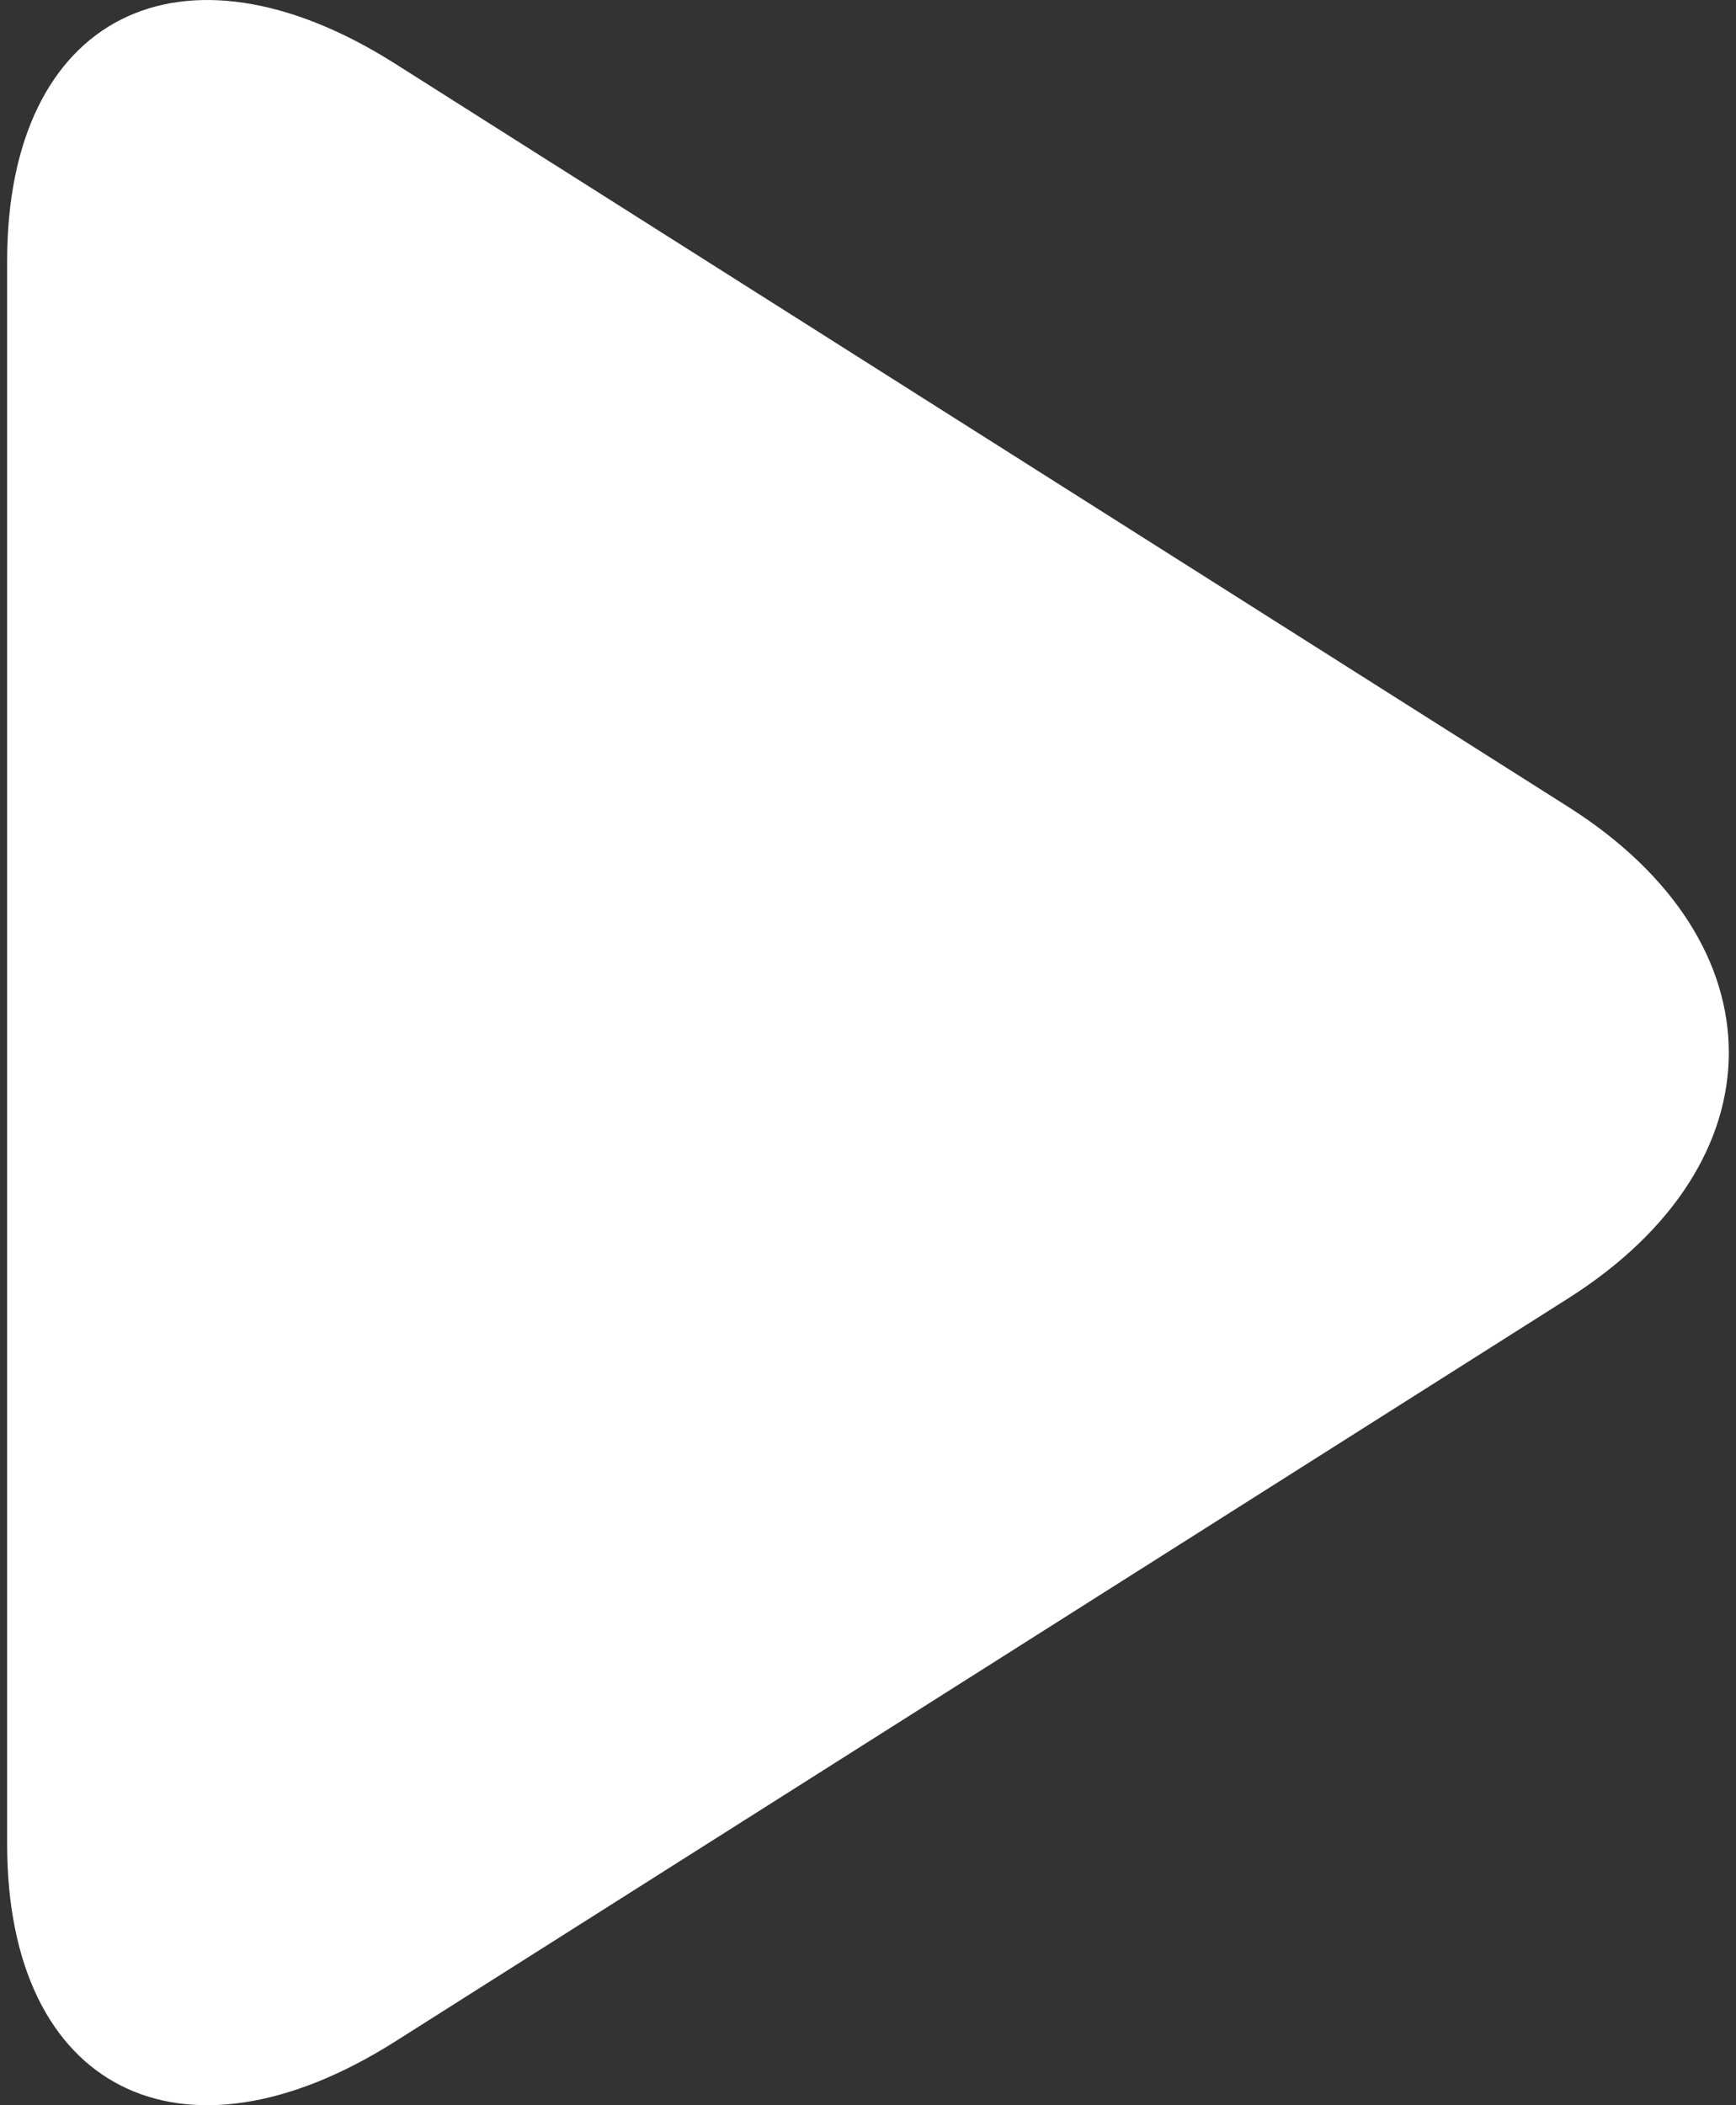 <svg width="66" height="80" viewBox="0 0 66 80" fill="none" xmlns="http://www.w3.org/2000/svg">
<rect x="0" y="0" width="66" height="80" fill="#333333" stroke="none"/>
<path d="M59.619 30.66C67.765 35.818 67.761 44.184 59.619 49.34L15.022 77.58C6.876 82.738 0.272 79.379 0.272 70.089V9.911C0.272 0.616 6.881 -2.735 15.022 2.42L59.619 30.66Z" fill="white"/>
</svg>
